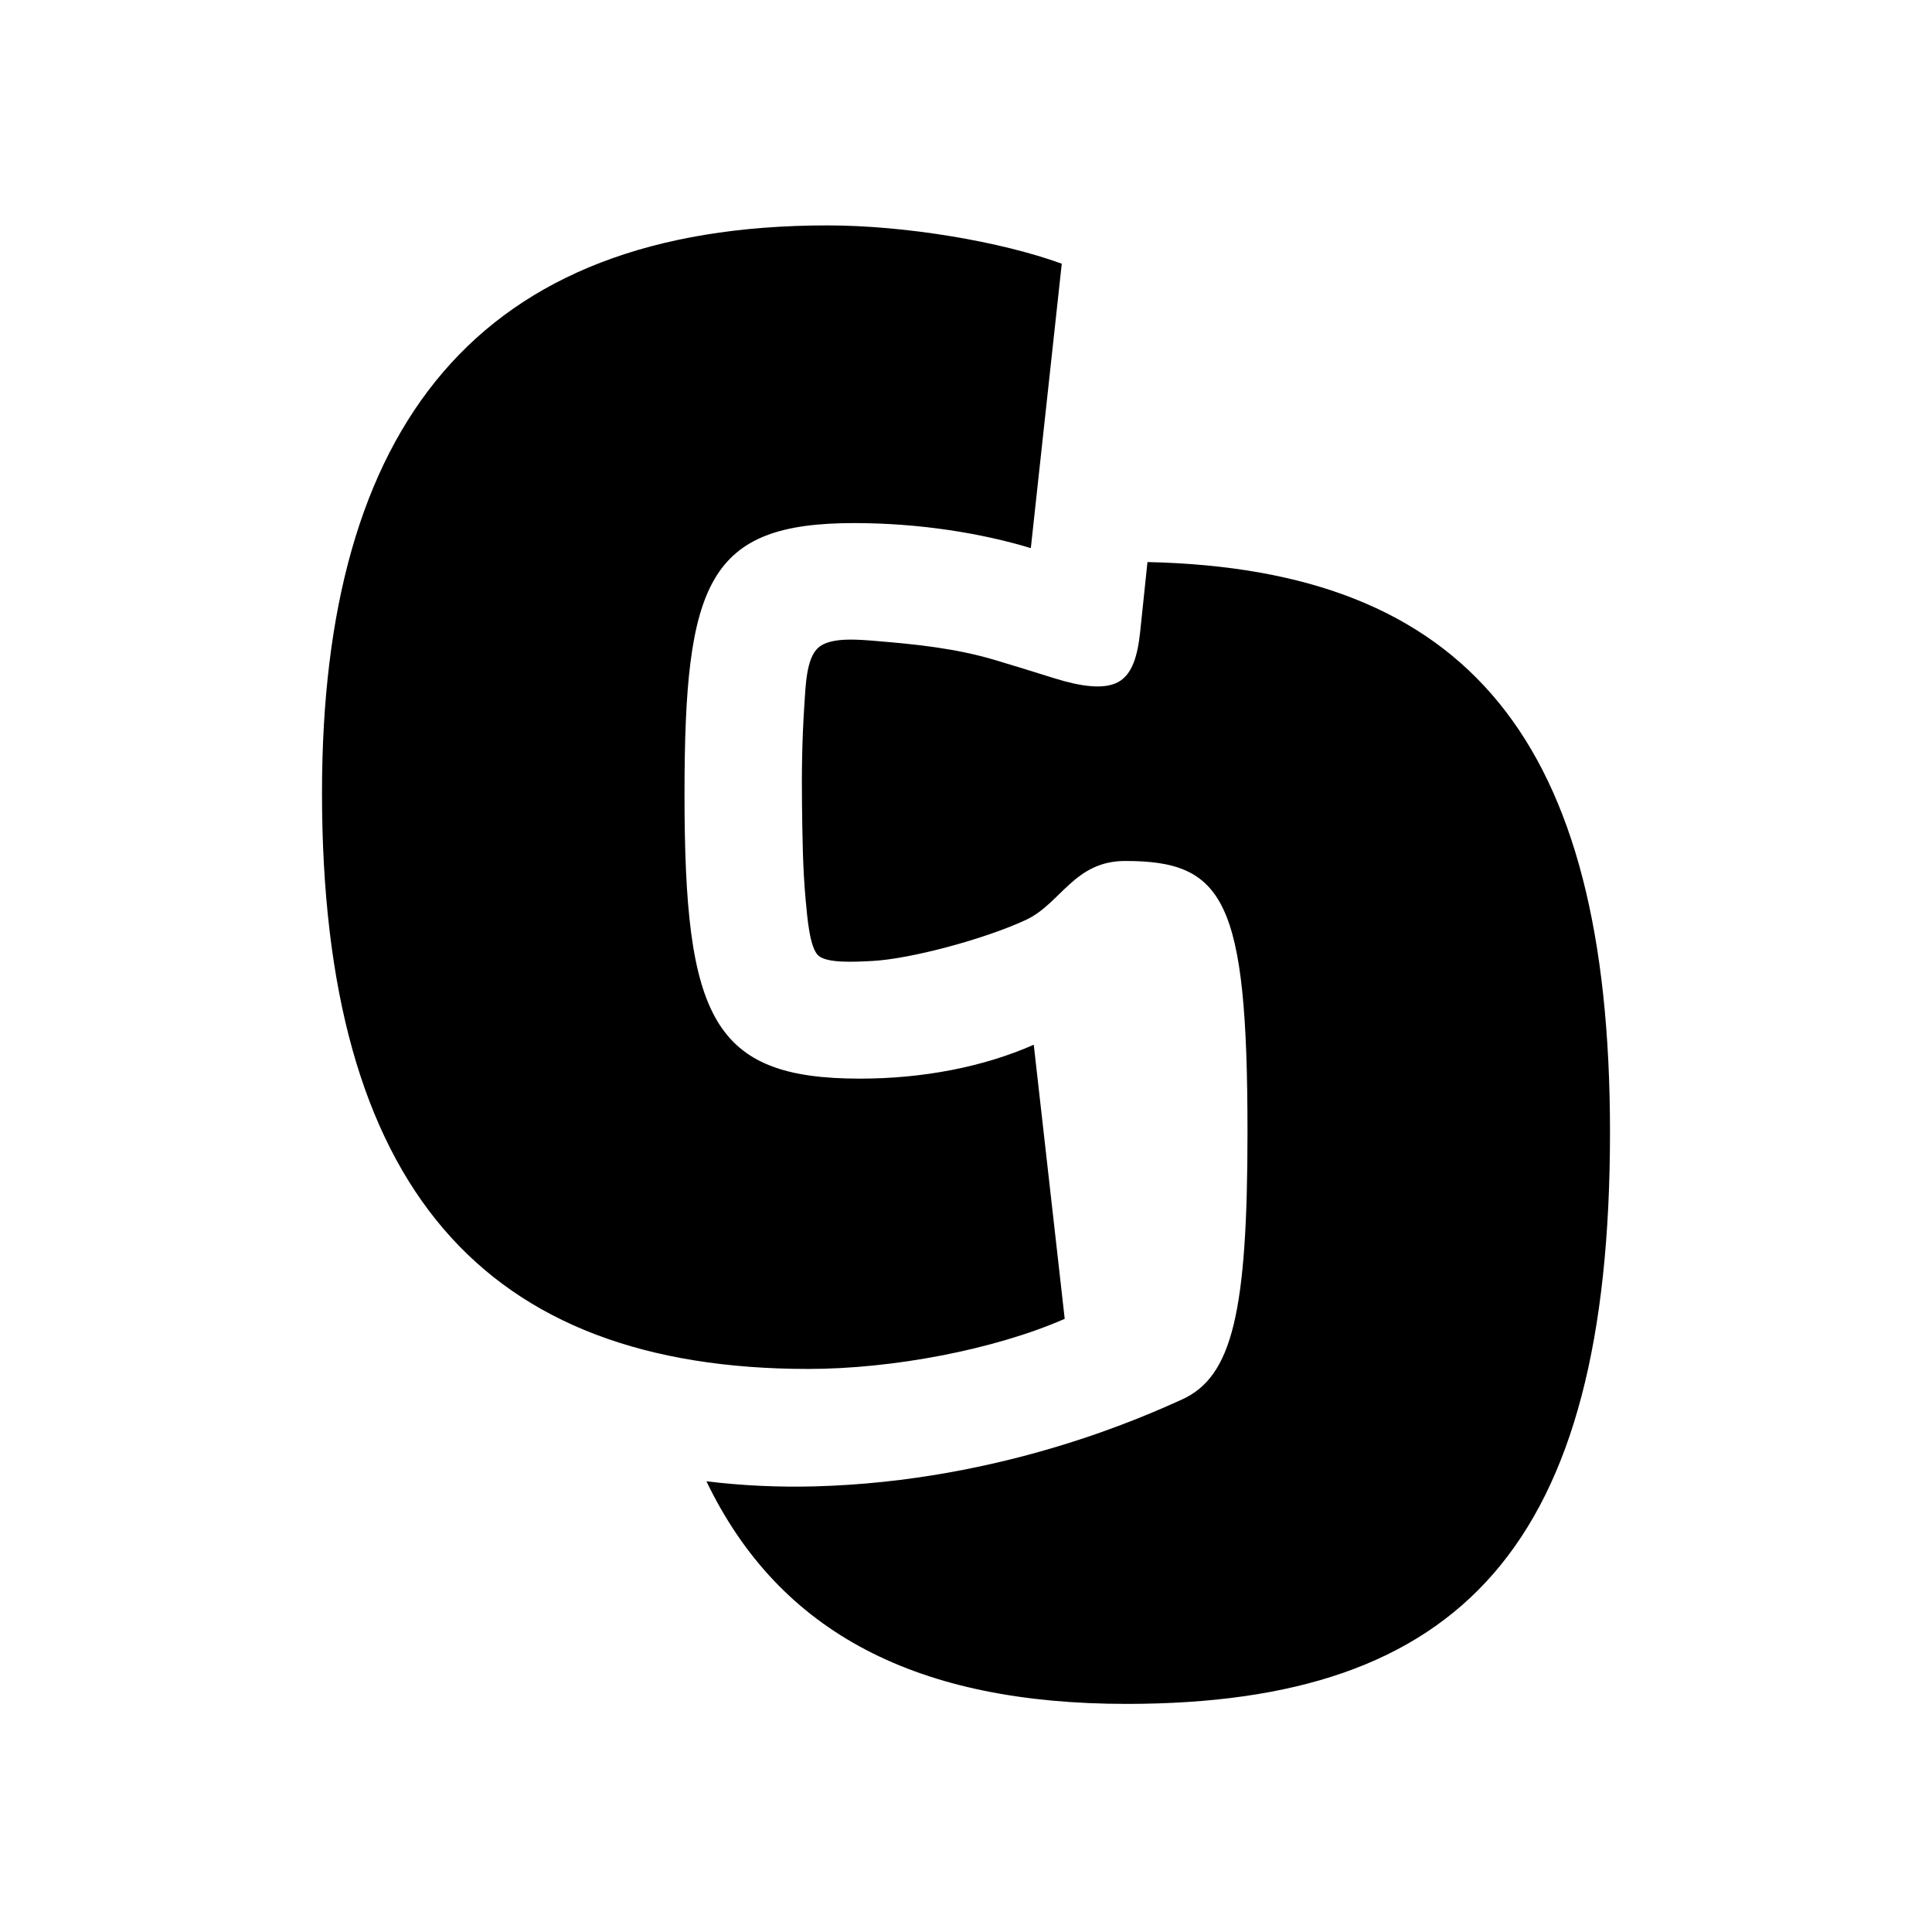 <svg xmlns="http://www.w3.org/2000/svg" viewBox="0 0 180 180">
  <path fill="#000000" fill-rule="evenodd" d="M106.907,52.365 C136.709,53.017 150,68.917 150,105.478 C150,144.057 136.133,158.748 104.967,158.748 C85.61,158.748 72.676,152.269 65.815,138.008 C69.158,138.418 72.53,138.569 75.864,138.483 C93.585,138.023 107.088,131.747 110.089,130.403 C114.813,128.286 116.226,122.264 116.226,105.478 C116.226,83.785 114.029,80.215 104.83,80.215 C100.078,80.215 98.834,84.191 95.585,85.704 C91.795,87.468 84.896,89.338 81.277,89.531 C79.623,89.619 77.04,89.759 76.24,89.024 C75.441,88.289 75.221,85.583 75.059,83.814 C74.787,80.855 74.759,77.888 74.721,74.918 C74.682,71.87 74.733,68.806 74.935,65.764 C75.057,63.937 75.107,61.355 76.23,60.348 C77.353,59.341 79.918,59.576 81.674,59.723 C85.491,60.043 89.031,60.405 92.704,61.493 C94.309,61.973 96.215,62.557 98.205,63.183 C100.655,63.953 102.841,64.273 104.179,63.547 C105.516,62.822 106,61.032 106.23,58.831 C106.456,56.676 106.907,52.365 106.907,52.365 Z M98.922,24.57 C93.293,22.51 84.369,21 77.092,21 C44.416,21 30,39.809 30,73.859 C30,110.654 45.102,127.541 75.307,127.541 C83.133,127.541 92.606,125.756 99.197,122.873 L96.313,97.336 C91.645,99.395 86.016,100.494 80.113,100.494 C66.383,100.494 63.774,94.865 63.774,73.996 C63.774,54.225 65.971,48.734 79.563,48.734 C85.742,48.734 91.508,49.695 96.039,51.068 L98.922,24.57 Z"/>
</svg>

